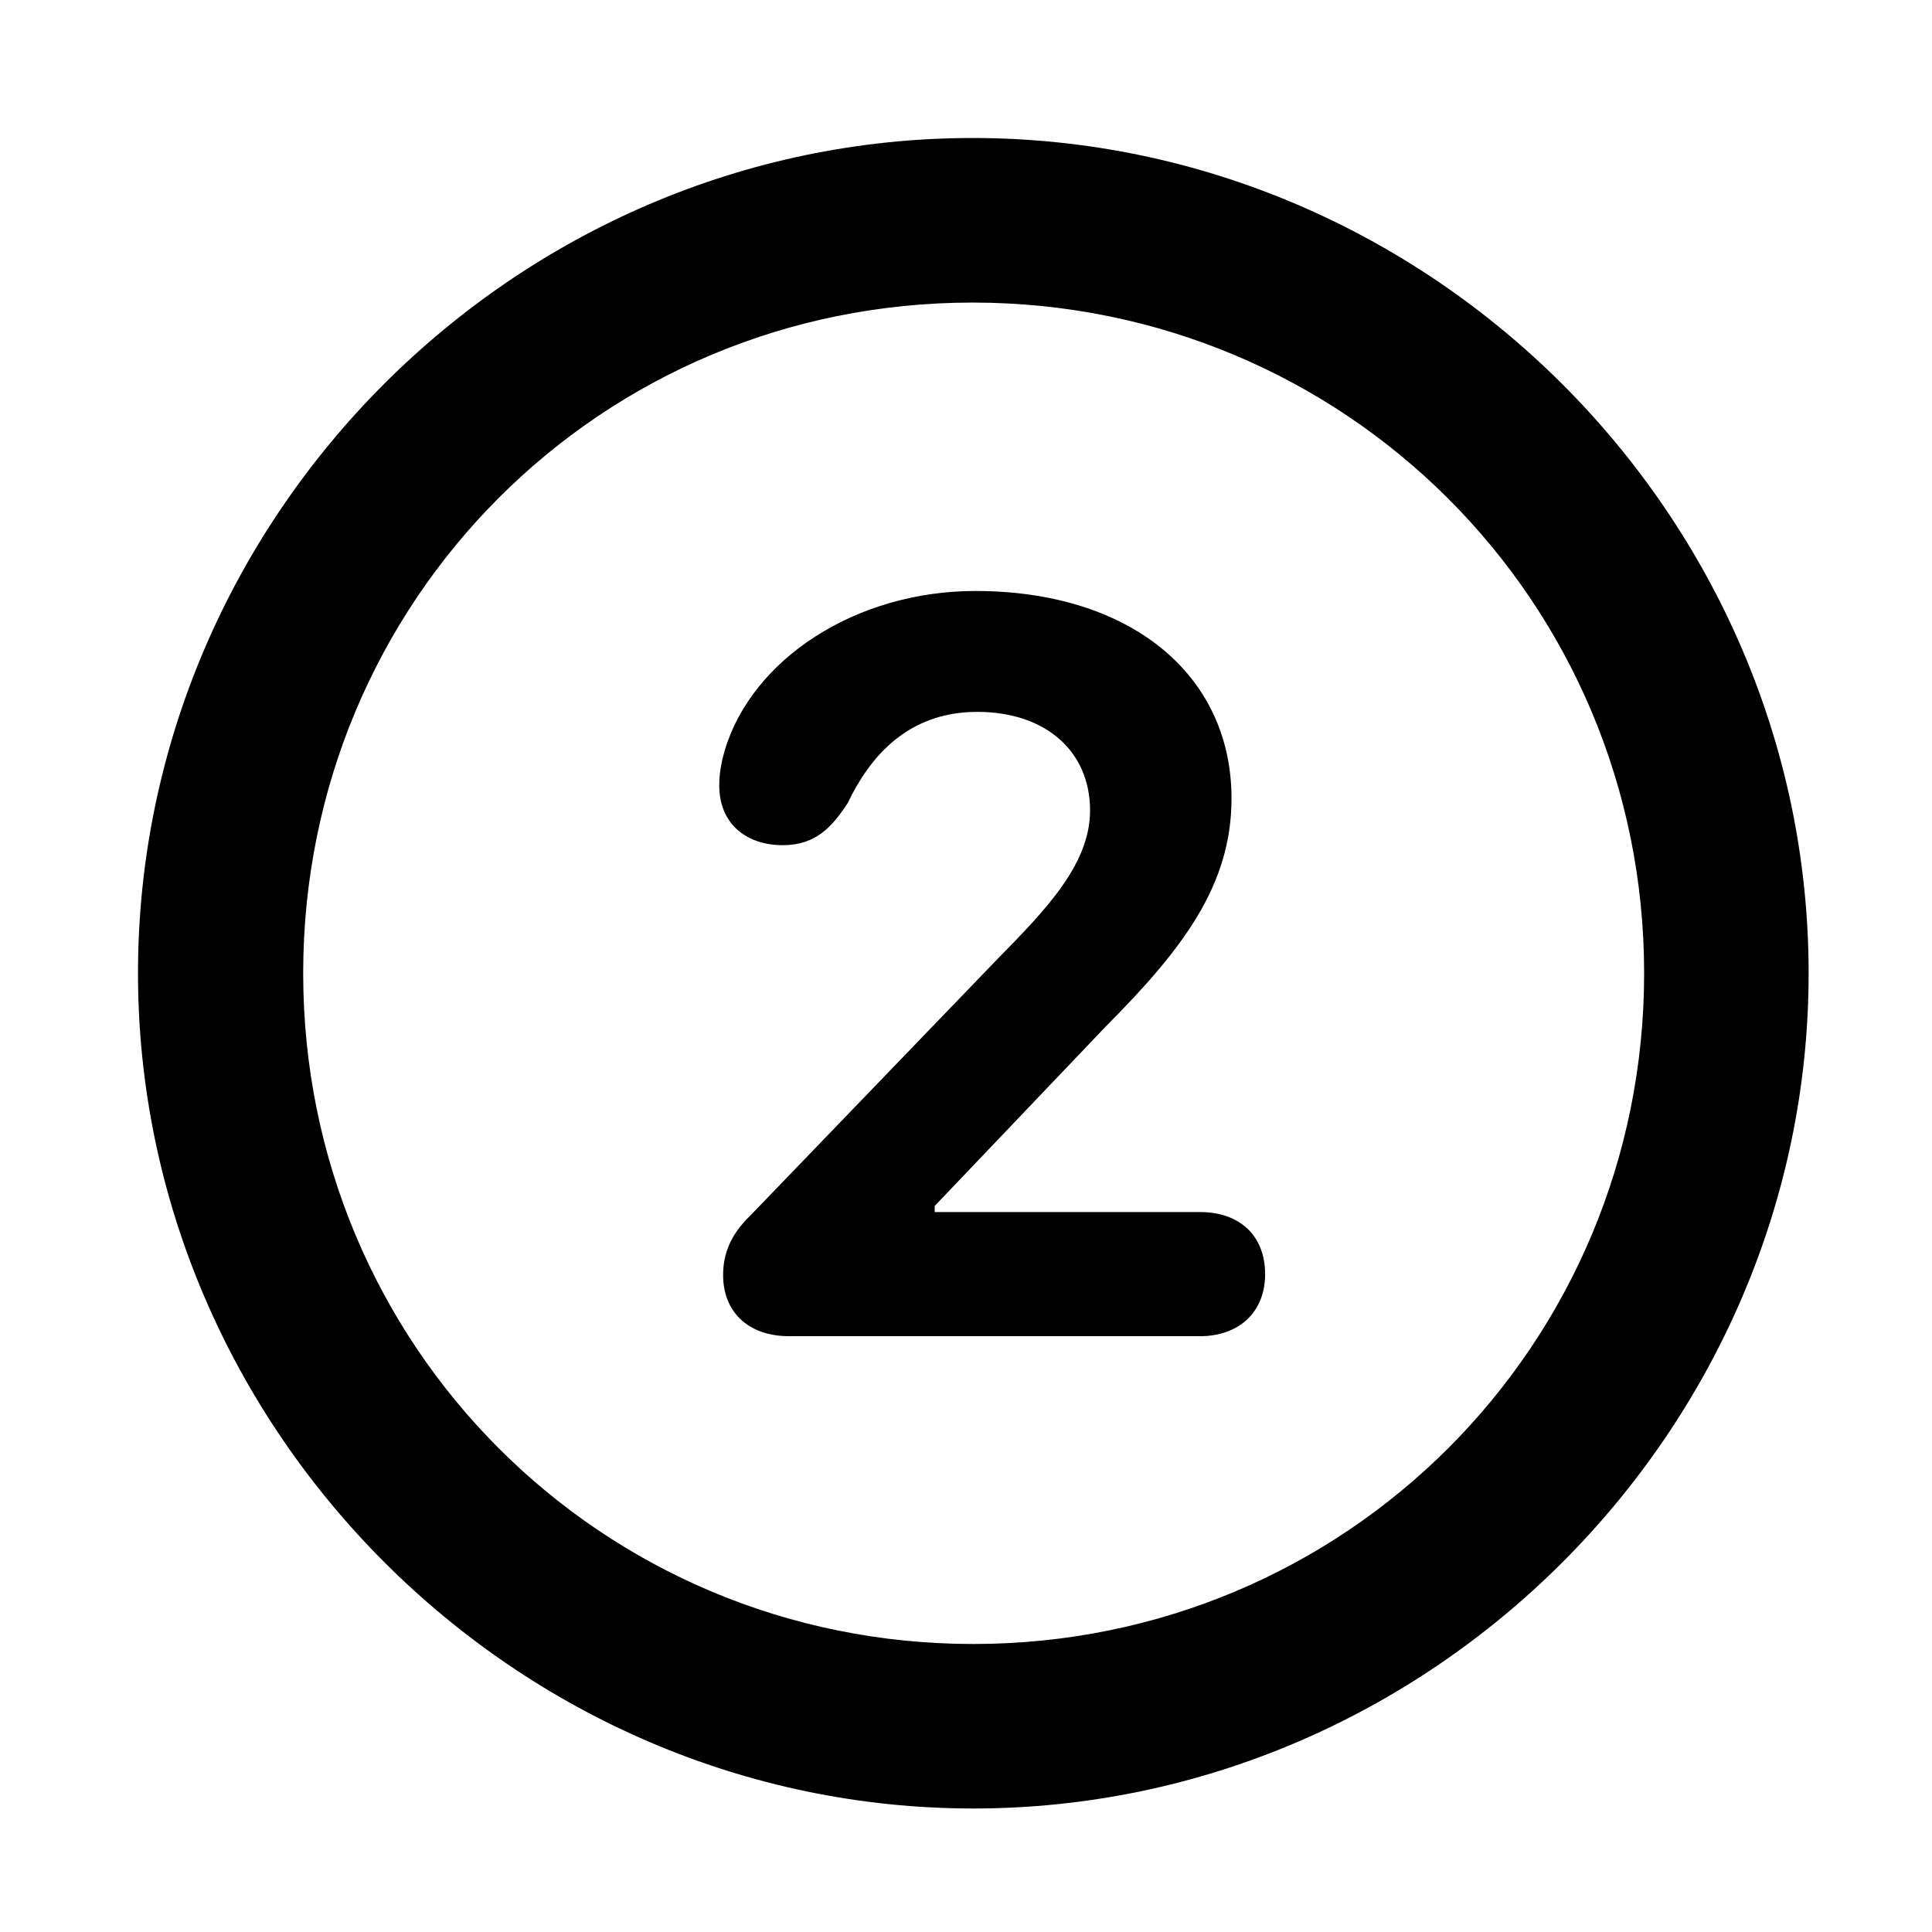 <svg width="28" height="28" viewBox="0 0 28 28" fill="none" xmlns="http://www.w3.org/2000/svg">
<path d="M14.105 26.21C20.737 26.21 26.212 20.727 26.212 14.105C26.212 7.473 20.727 2 14.095 2C7.475 2 2 7.473 2 14.105C2 20.727 7.485 26.21 14.105 26.21ZM14.105 23.826C8.711 23.826 4.394 19.499 4.394 14.105C4.394 8.711 8.701 4.385 14.095 4.385C19.489 4.385 23.828 8.711 23.828 14.105C23.828 19.499 19.499 23.826 14.105 23.826Z" fill="black"/>
<path d="M11.436 19.365H17.393C17.95 19.365 18.335 19.021 18.335 18.468C18.335 17.896 17.954 17.566 17.393 17.566H13.546V17.478L16.032 14.87C17.145 13.75 17.848 12.828 17.848 11.572C17.848 9.767 16.368 8.565 14.136 8.565C12.405 8.565 10.903 9.549 10.505 10.87C10.451 11.057 10.424 11.216 10.424 11.386C10.424 11.927 10.803 12.249 11.346 12.249C11.829 12.249 12.067 11.973 12.286 11.638C12.594 10.993 13.137 10.317 14.164 10.317C15.15 10.317 15.798 10.885 15.798 11.746C15.798 12.526 15.156 13.186 14.449 13.906L10.878 17.613C10.58 17.899 10.48 18.18 10.48 18.481C10.48 19.017 10.848 19.365 11.436 19.365Z" fill="black"/>
</svg>
